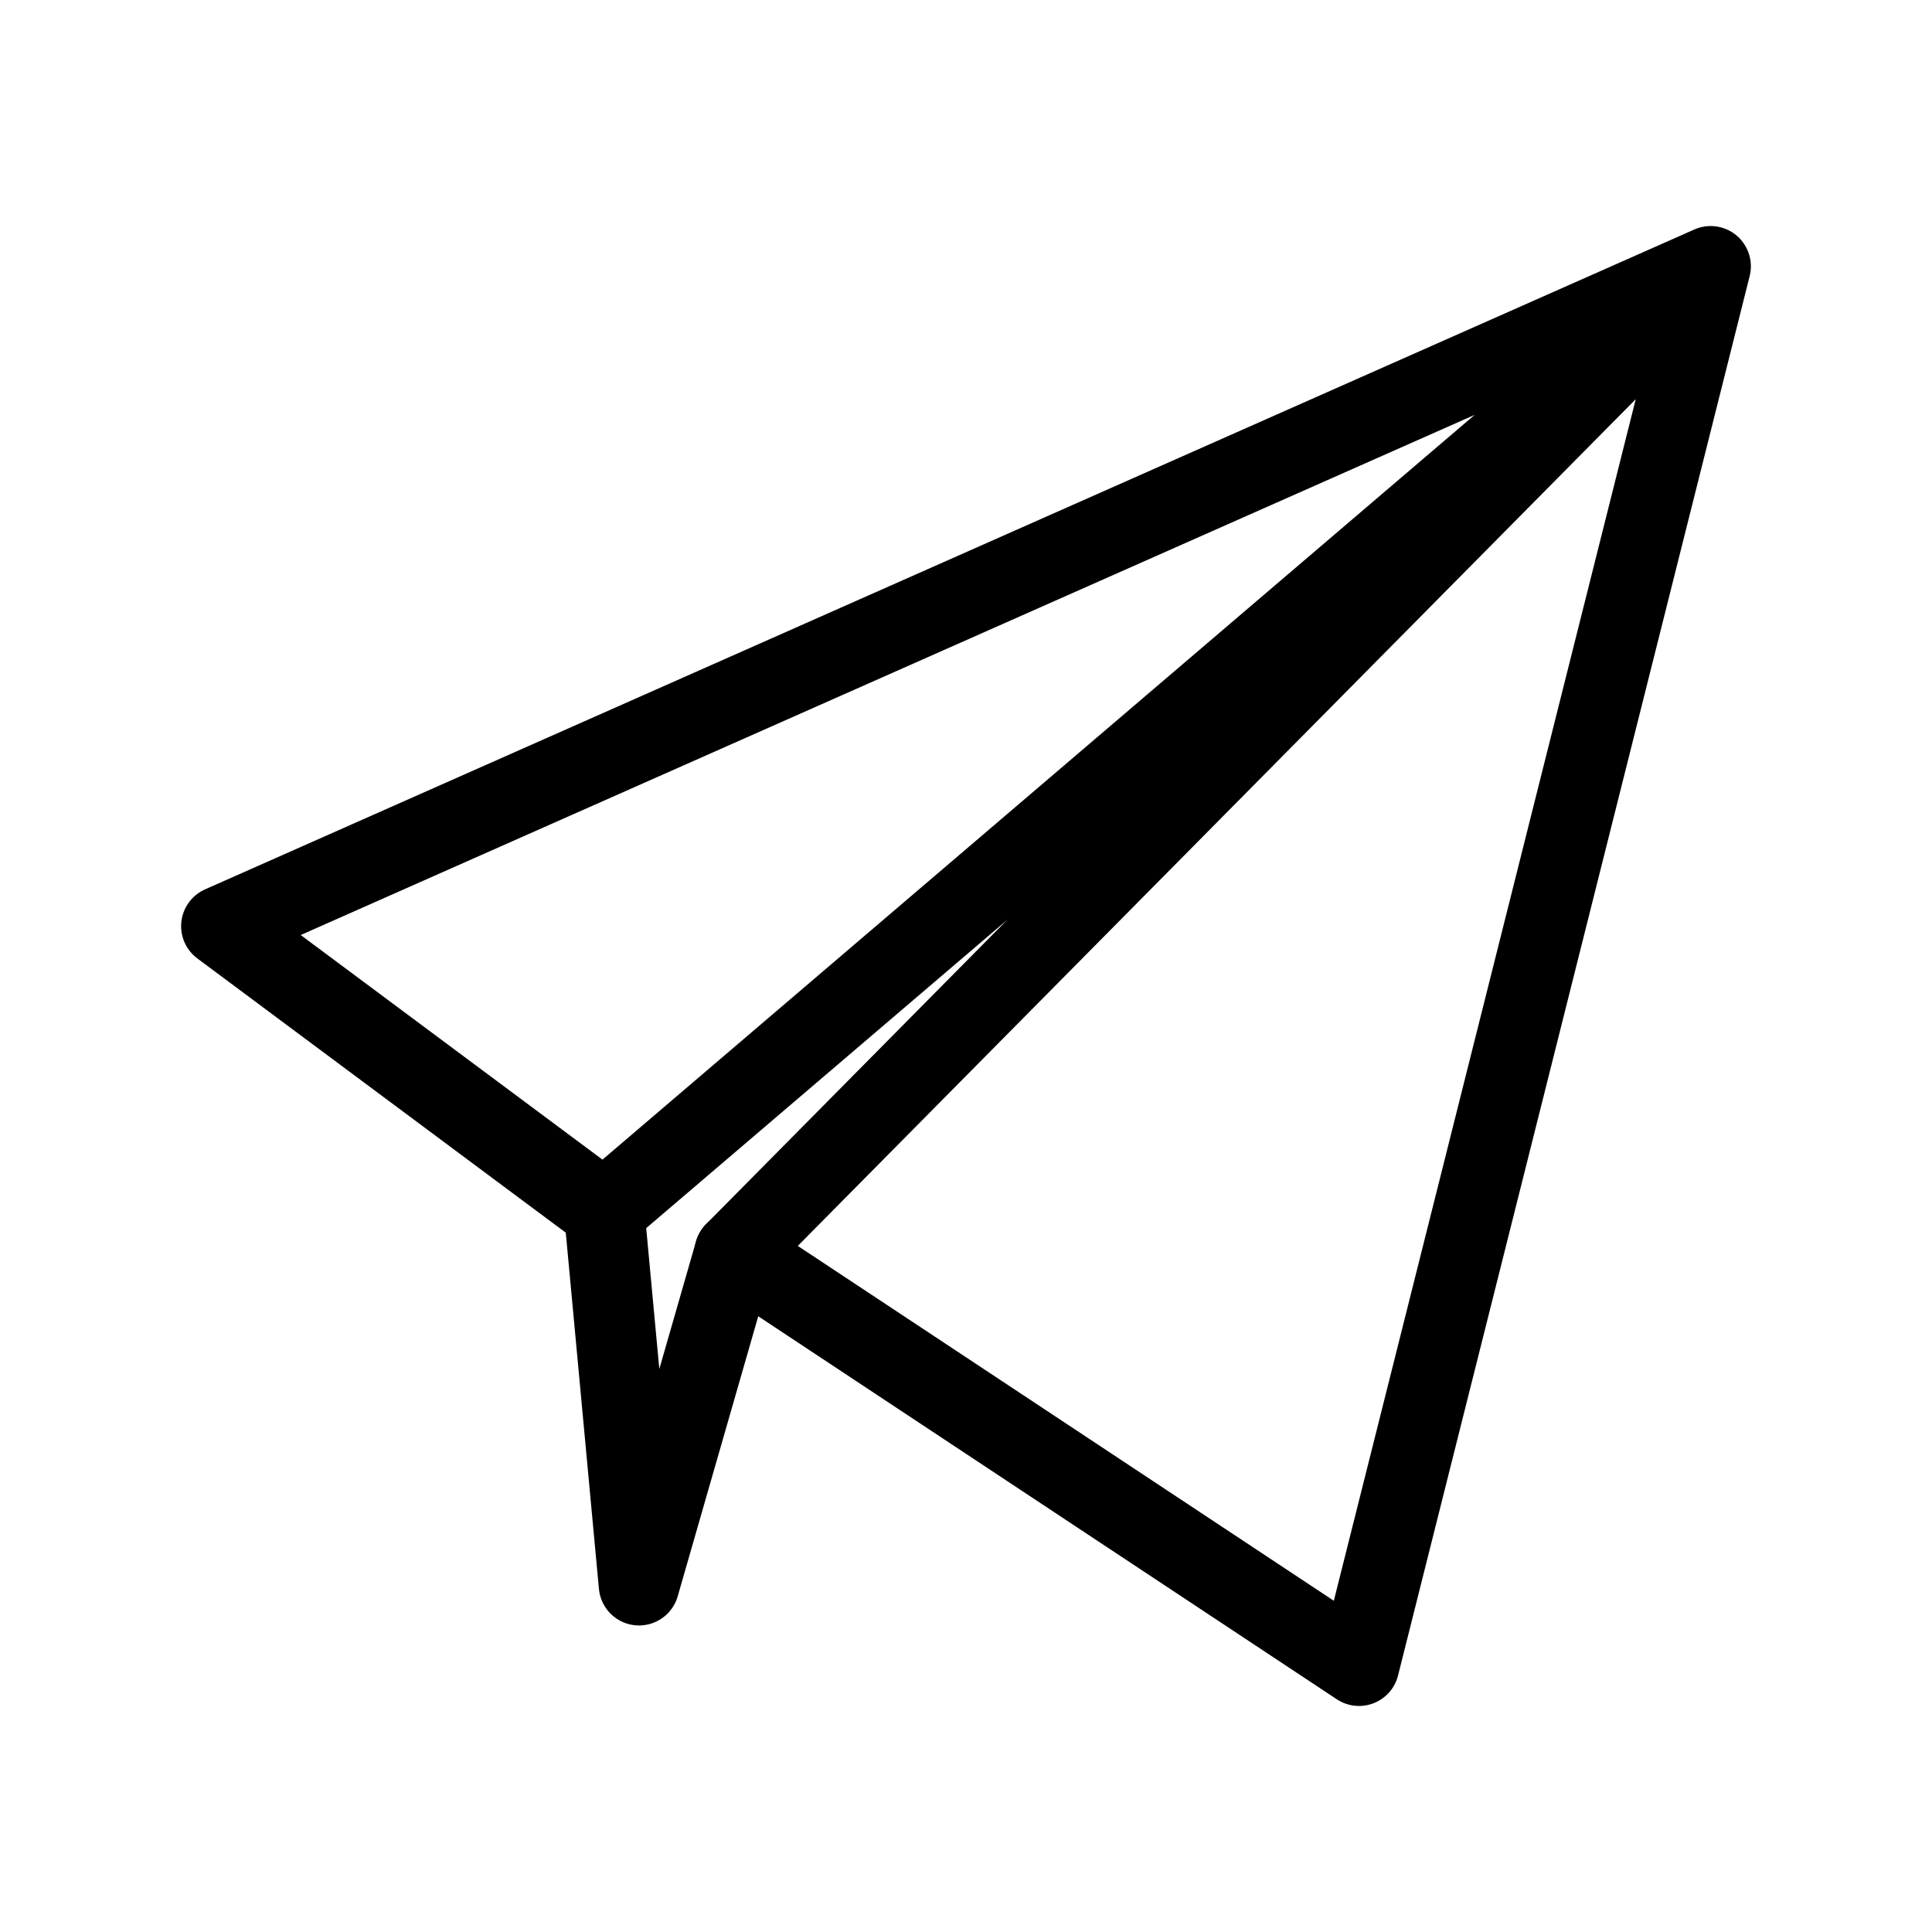 <svg xmlns="http://www.w3.org/2000/svg" viewBox="0 0 48 48"><defs><style>.a{stroke-width:2px;stroke-width:2px;fill:none;stroke:#000;stroke-linecap:round;stroke-linejoin:round;}</style></defs><path class="a" d="M15.011,30.089,5.5,23.01,42.5,6.616,33.764,41.384l-15.51-10.268L42.5,6.616Z"/><path class="a" d="M15.011,30.089l.865,9.295,2.378-8.268"/></svg>